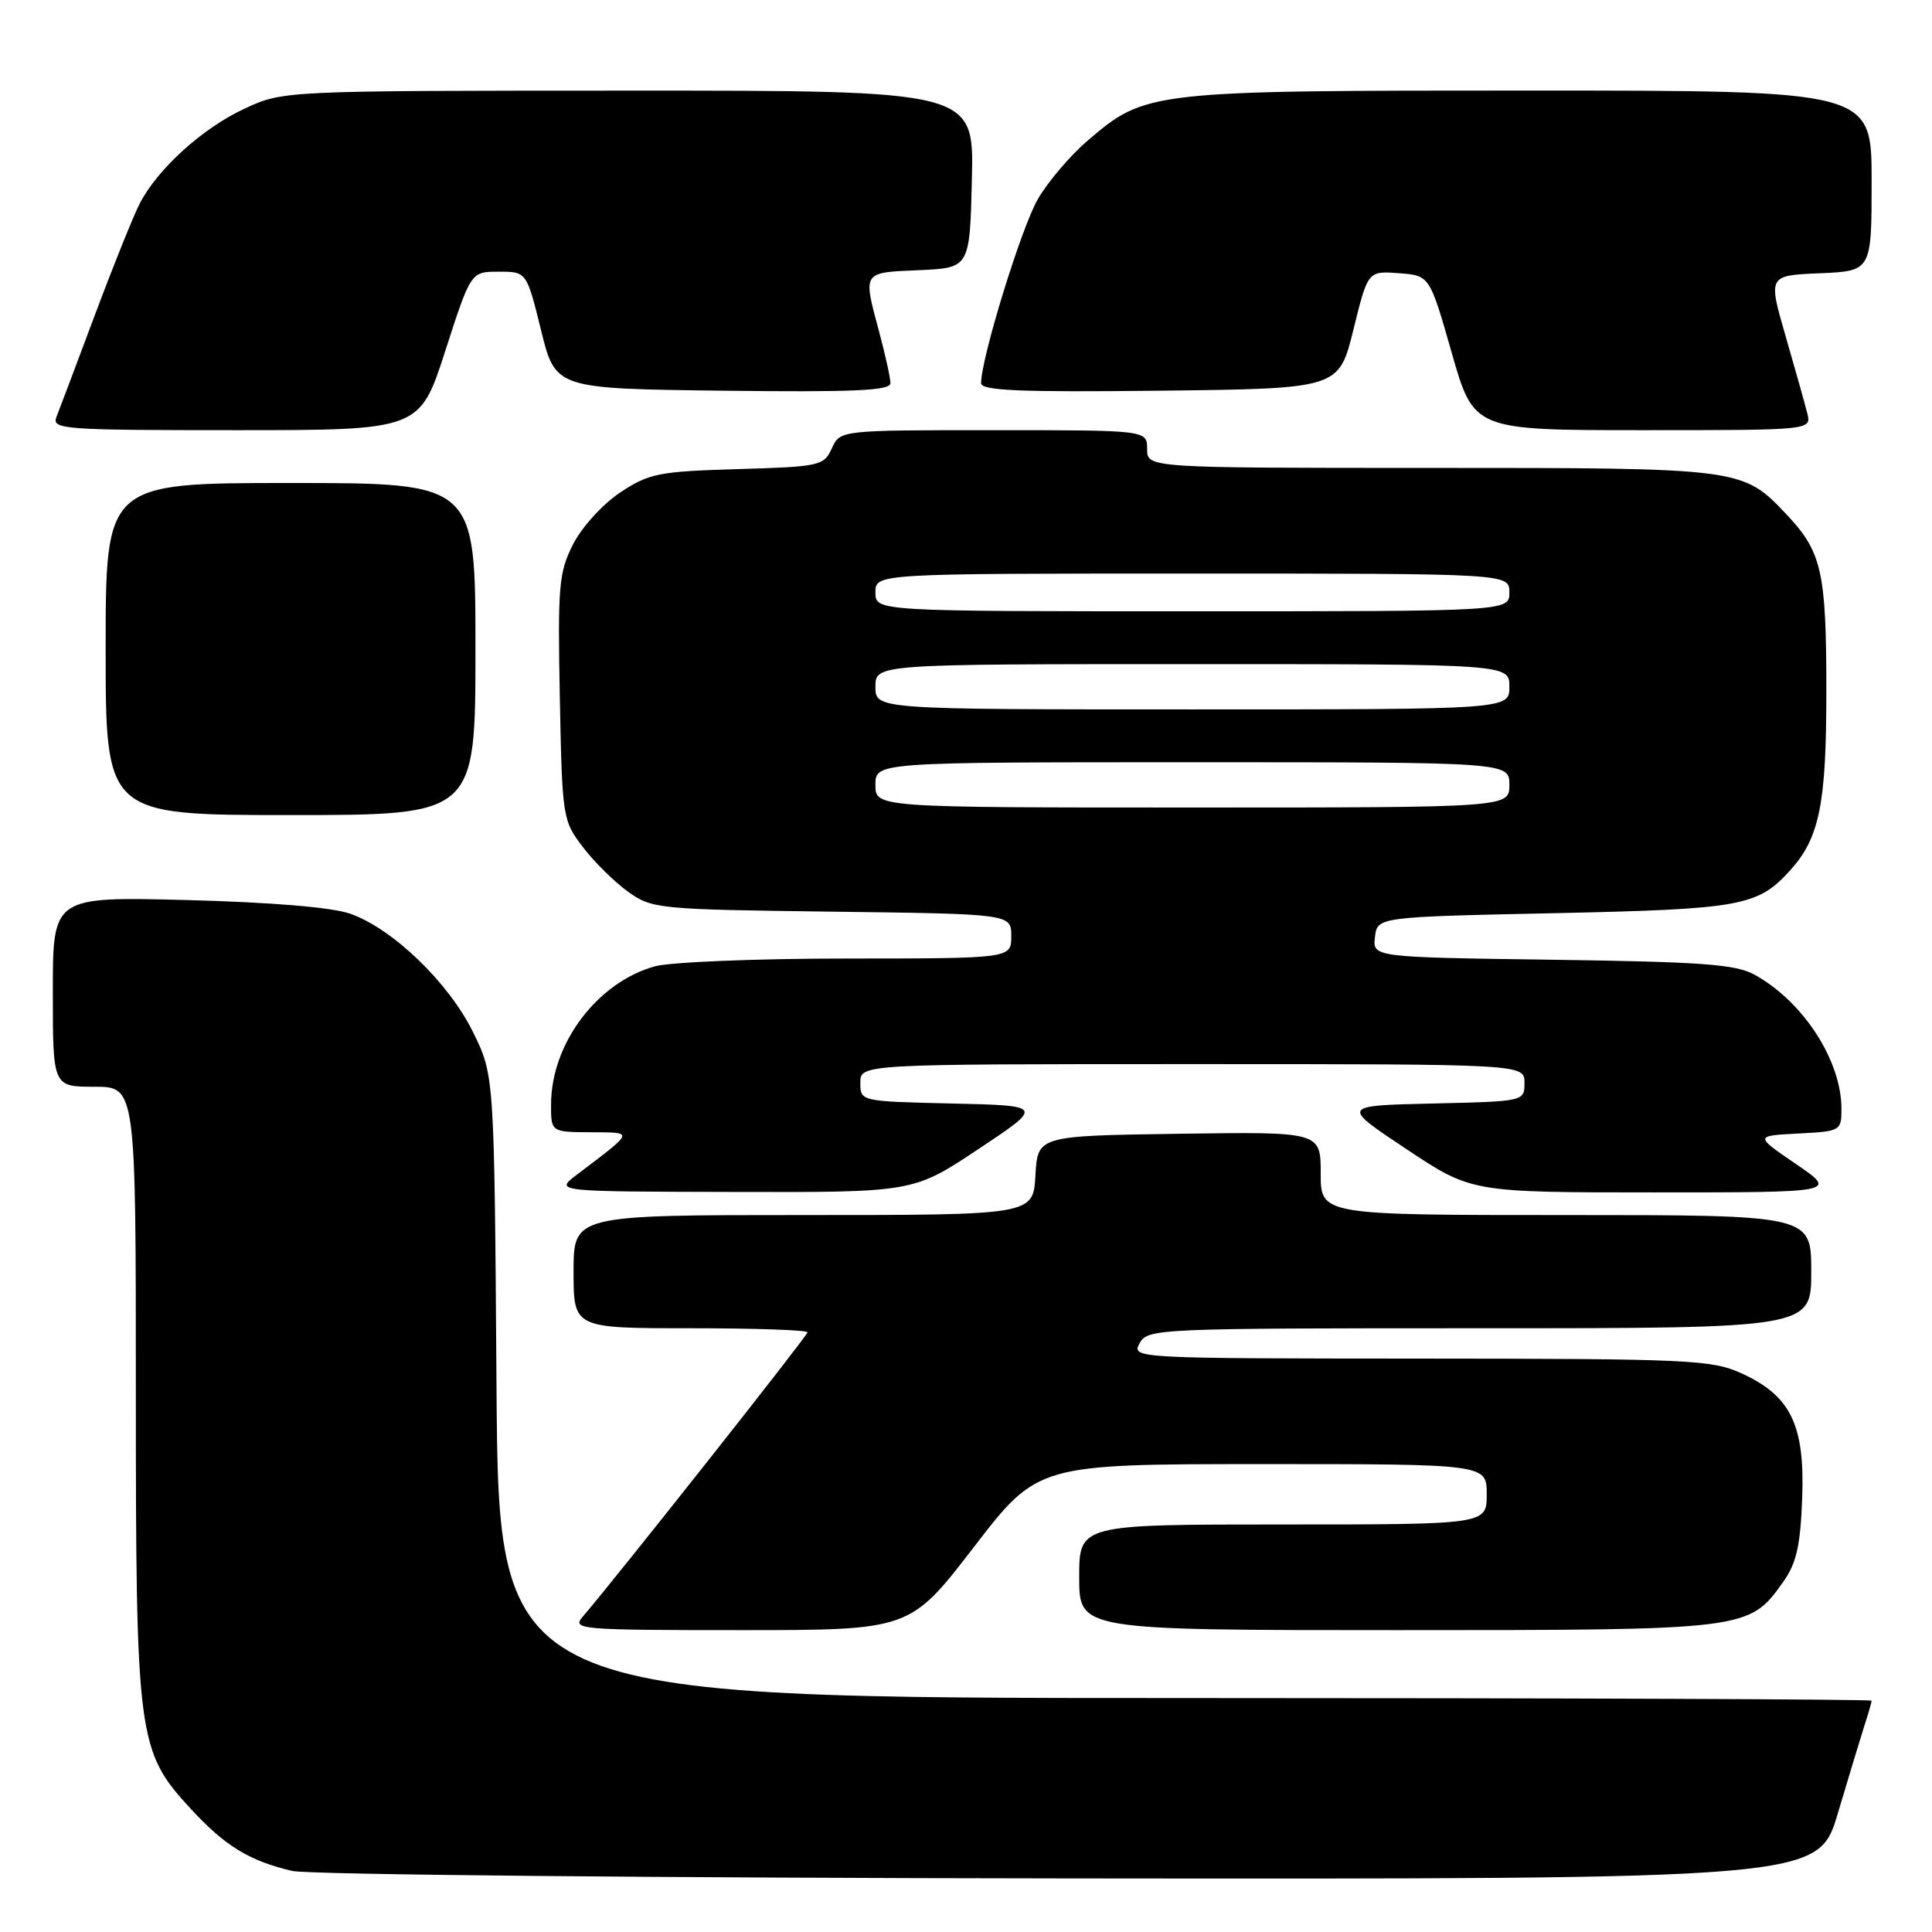 <?xml version="1.0" encoding="UTF-8" standalone="no"?>
<!DOCTYPE svg PUBLIC "-//W3C//DTD SVG 1.1//EN" "http://www.w3.org/Graphics/SVG/1.1/DTD/svg11.dtd" >
<svg xmlns="http://www.w3.org/2000/svg" xmlns:xlink="http://www.w3.org/1999/xlink" version="1.1" viewBox="0 0 256 256">
 <g >
 <path fill="currentColor"
d=" M 243.53 240.25 C 244.96 235.44 246.55 230.20 247.06 228.60 C 247.58 227.01 248.00 225.54 248.00 225.35 C 248.00 225.16 207.07 225.00 157.04 225.00 C 66.08 225.00 66.08 225.00 65.79 183.75 C 65.50 142.50 65.50 142.50 62.70 136.80 C 59.46 130.20 52.01 123.02 46.37 121.06 C 43.95 120.22 35.87 119.55 24.75 119.26 C 7.00 118.81 7.00 118.81 7.00 131.40 C 7.00 144.00 7.00 144.00 12.50 144.00 C 18.00 144.00 18.00 144.00 18.00 184.32 C 18.00 230.37 18.22 232.03 25.27 239.67 C 29.82 244.61 33.01 246.56 38.72 247.91 C 40.80 248.40 87.15 248.84 141.72 248.90 C 240.94 249.00 240.94 249.00 243.53 240.25 Z  M 129.04 205.00 C 137.50 194.01 137.50 194.01 167.25 194.00 C 197.00 194.00 197.00 194.00 197.00 198.00 C 197.00 202.00 197.00 202.00 170.00 202.00 C 143.00 202.00 143.00 202.00 143.00 209.00 C 143.00 216.00 143.00 216.00 185.10 216.00 C 231.62 216.00 231.73 215.99 236.27 209.63 C 238.04 207.14 238.56 204.86 238.80 198.50 C 239.16 188.80 237.28 184.94 230.73 181.96 C 226.80 180.18 223.81 180.04 188.21 180.02 C 150.24 180.00 149.94 179.98 151.00 178.00 C 152.05 176.05 153.09 176.00 196.04 176.00 C 240.00 176.00 240.00 176.00 240.00 168.50 C 240.00 161.00 240.00 161.00 207.50 161.00 C 175.00 161.00 175.00 161.00 175.00 155.48 C 175.00 149.96 175.00 149.96 156.25 150.23 C 137.50 150.50 137.50 150.50 137.20 155.75 C 136.90 161.00 136.90 161.00 106.45 161.00 C 76.00 161.00 76.00 161.00 76.00 168.50 C 76.00 176.00 76.00 176.00 91.50 176.00 C 100.03 176.00 107.00 176.24 107.00 176.54 C 107.00 176.99 81.76 208.92 77.19 214.25 C 75.77 215.91 76.85 216.00 98.13 216.00 C 120.57 216.00 120.57 216.00 129.04 205.00 Z  M 129.66 152.25 C 138.31 146.50 138.31 146.50 126.15 146.22 C 114.00 145.94 114.00 145.94 114.00 143.47 C 114.00 141.00 114.00 141.00 158.00 141.00 C 202.00 141.00 202.00 141.00 202.00 143.47 C 202.00 145.94 202.00 145.94 189.85 146.22 C 177.69 146.50 177.69 146.50 186.34 152.25 C 194.98 158.00 194.98 158.00 219.23 158.00 C 243.47 158.00 243.47 158.00 237.99 154.25 C 232.50 150.50 232.50 150.50 238.25 150.20 C 243.90 149.91 244.00 149.85 244.00 146.92 C 244.00 140.53 238.95 132.73 232.50 129.16 C 229.99 127.77 225.58 127.45 205.69 127.17 C 181.88 126.84 181.88 126.84 182.19 124.17 C 182.50 121.50 182.50 121.50 206.00 121.00 C 230.74 120.47 232.90 120.08 237.21 115.32 C 241.10 111.02 242.00 106.55 242.00 91.60 C 242.00 75.72 241.41 73.12 236.69 68.13 C 230.90 62.01 230.80 62.00 189.53 62.00 C 152.00 62.00 152.00 62.00 152.00 59.50 C 152.00 57.00 152.00 57.00 131.66 57.00 C 111.32 57.00 111.32 57.00 110.22 59.41 C 109.17 61.72 108.65 61.84 97.73 62.16 C 87.27 62.47 86.01 62.72 82.19 65.25 C 79.88 66.79 77.12 69.81 75.95 72.09 C 74.05 75.83 73.89 77.57 74.18 92.42 C 74.49 108.37 74.55 108.73 77.25 112.26 C 78.76 114.24 81.46 116.90 83.25 118.18 C 86.40 120.43 87.25 120.51 110.25 120.80 C 134.00 121.10 134.00 121.10 134.00 124.05 C 134.00 127.00 134.00 127.00 112.25 127.01 C 100.29 127.01 88.83 127.48 86.78 128.04 C 79.16 130.16 73.07 138.22 73.02 146.25 C 73.00 150.00 73.00 150.00 78.25 150.03 C 84.08 150.07 84.17 149.78 76.39 155.69 C 73.50 157.89 73.50 157.89 97.26 157.94 C 121.02 158.00 121.02 158.00 129.66 152.25 Z  M 63.00 86.00 C 63.00 64.00 63.00 64.00 38.50 64.00 C 14.00 64.00 14.00 64.00 14.00 86.00 C 14.00 108.00 14.00 108.00 38.50 108.00 C 63.00 108.00 63.00 108.00 63.00 86.00 Z  M 59.00 46.50 C 62.39 36.00 62.39 36.00 66.08 36.00 C 69.78 36.00 69.78 36.00 71.69 43.75 C 73.60 51.50 73.60 51.50 95.80 51.77 C 113.22 51.98 118.00 51.76 117.99 50.77 C 117.98 50.07 117.31 47.02 116.50 44.00 C 114.33 35.92 114.20 36.13 121.75 35.80 C 128.50 35.50 128.50 35.50 128.78 23.75 C 129.06 12.00 129.06 12.00 83.28 12.01 C 37.50 12.02 37.50 12.02 32.40 14.40 C 26.83 16.99 20.90 22.36 18.52 26.96 C 17.69 28.57 15.02 35.20 12.59 41.69 C 10.16 48.19 7.86 54.29 7.48 55.25 C 6.83 56.89 8.35 57.00 31.20 57.00 C 55.61 57.00 55.61 57.00 59.00 46.50 Z  M 239.47 54.75 C 239.16 53.51 237.86 48.90 236.59 44.50 C 234.28 36.50 234.28 36.50 241.14 36.21 C 248.00 35.91 248.00 35.91 248.00 23.96 C 248.00 12.00 248.00 12.00 202.68 12.00 C 152.25 12.00 151.81 12.05 144.11 18.64 C 141.84 20.58 138.88 24.05 137.54 26.35 C 135.37 30.04 130.01 47.42 130.00 50.77 C 130.00 51.76 135.08 51.98 153.70 51.77 C 177.40 51.50 177.40 51.50 179.33 43.70 C 181.25 35.90 181.25 35.90 185.34 36.20 C 189.44 36.50 189.44 36.50 192.36 46.75 C 195.29 57.00 195.29 57.00 217.66 57.00 C 240.04 57.00 240.04 57.00 239.47 54.75 Z  M 116.00 104.00 C 116.00 101.00 116.00 101.00 158.00 101.00 C 200.00 101.00 200.00 101.00 200.00 104.00 C 200.00 107.00 200.00 107.00 158.00 107.00 C 116.00 107.00 116.00 107.00 116.00 104.00 Z  M 116.00 91.00 C 116.00 88.00 116.00 88.00 158.00 88.00 C 200.00 88.00 200.00 88.00 200.00 91.00 C 200.00 94.00 200.00 94.00 158.00 94.00 C 116.00 94.00 116.00 94.00 116.00 91.00 Z  M 116.00 78.50 C 116.00 76.00 116.00 76.00 158.00 76.00 C 200.00 76.00 200.00 76.00 200.00 78.50 C 200.00 81.00 200.00 81.00 158.00 81.00 C 116.00 81.00 116.00 81.00 116.00 78.50 Z "/>
</g>
</svg>